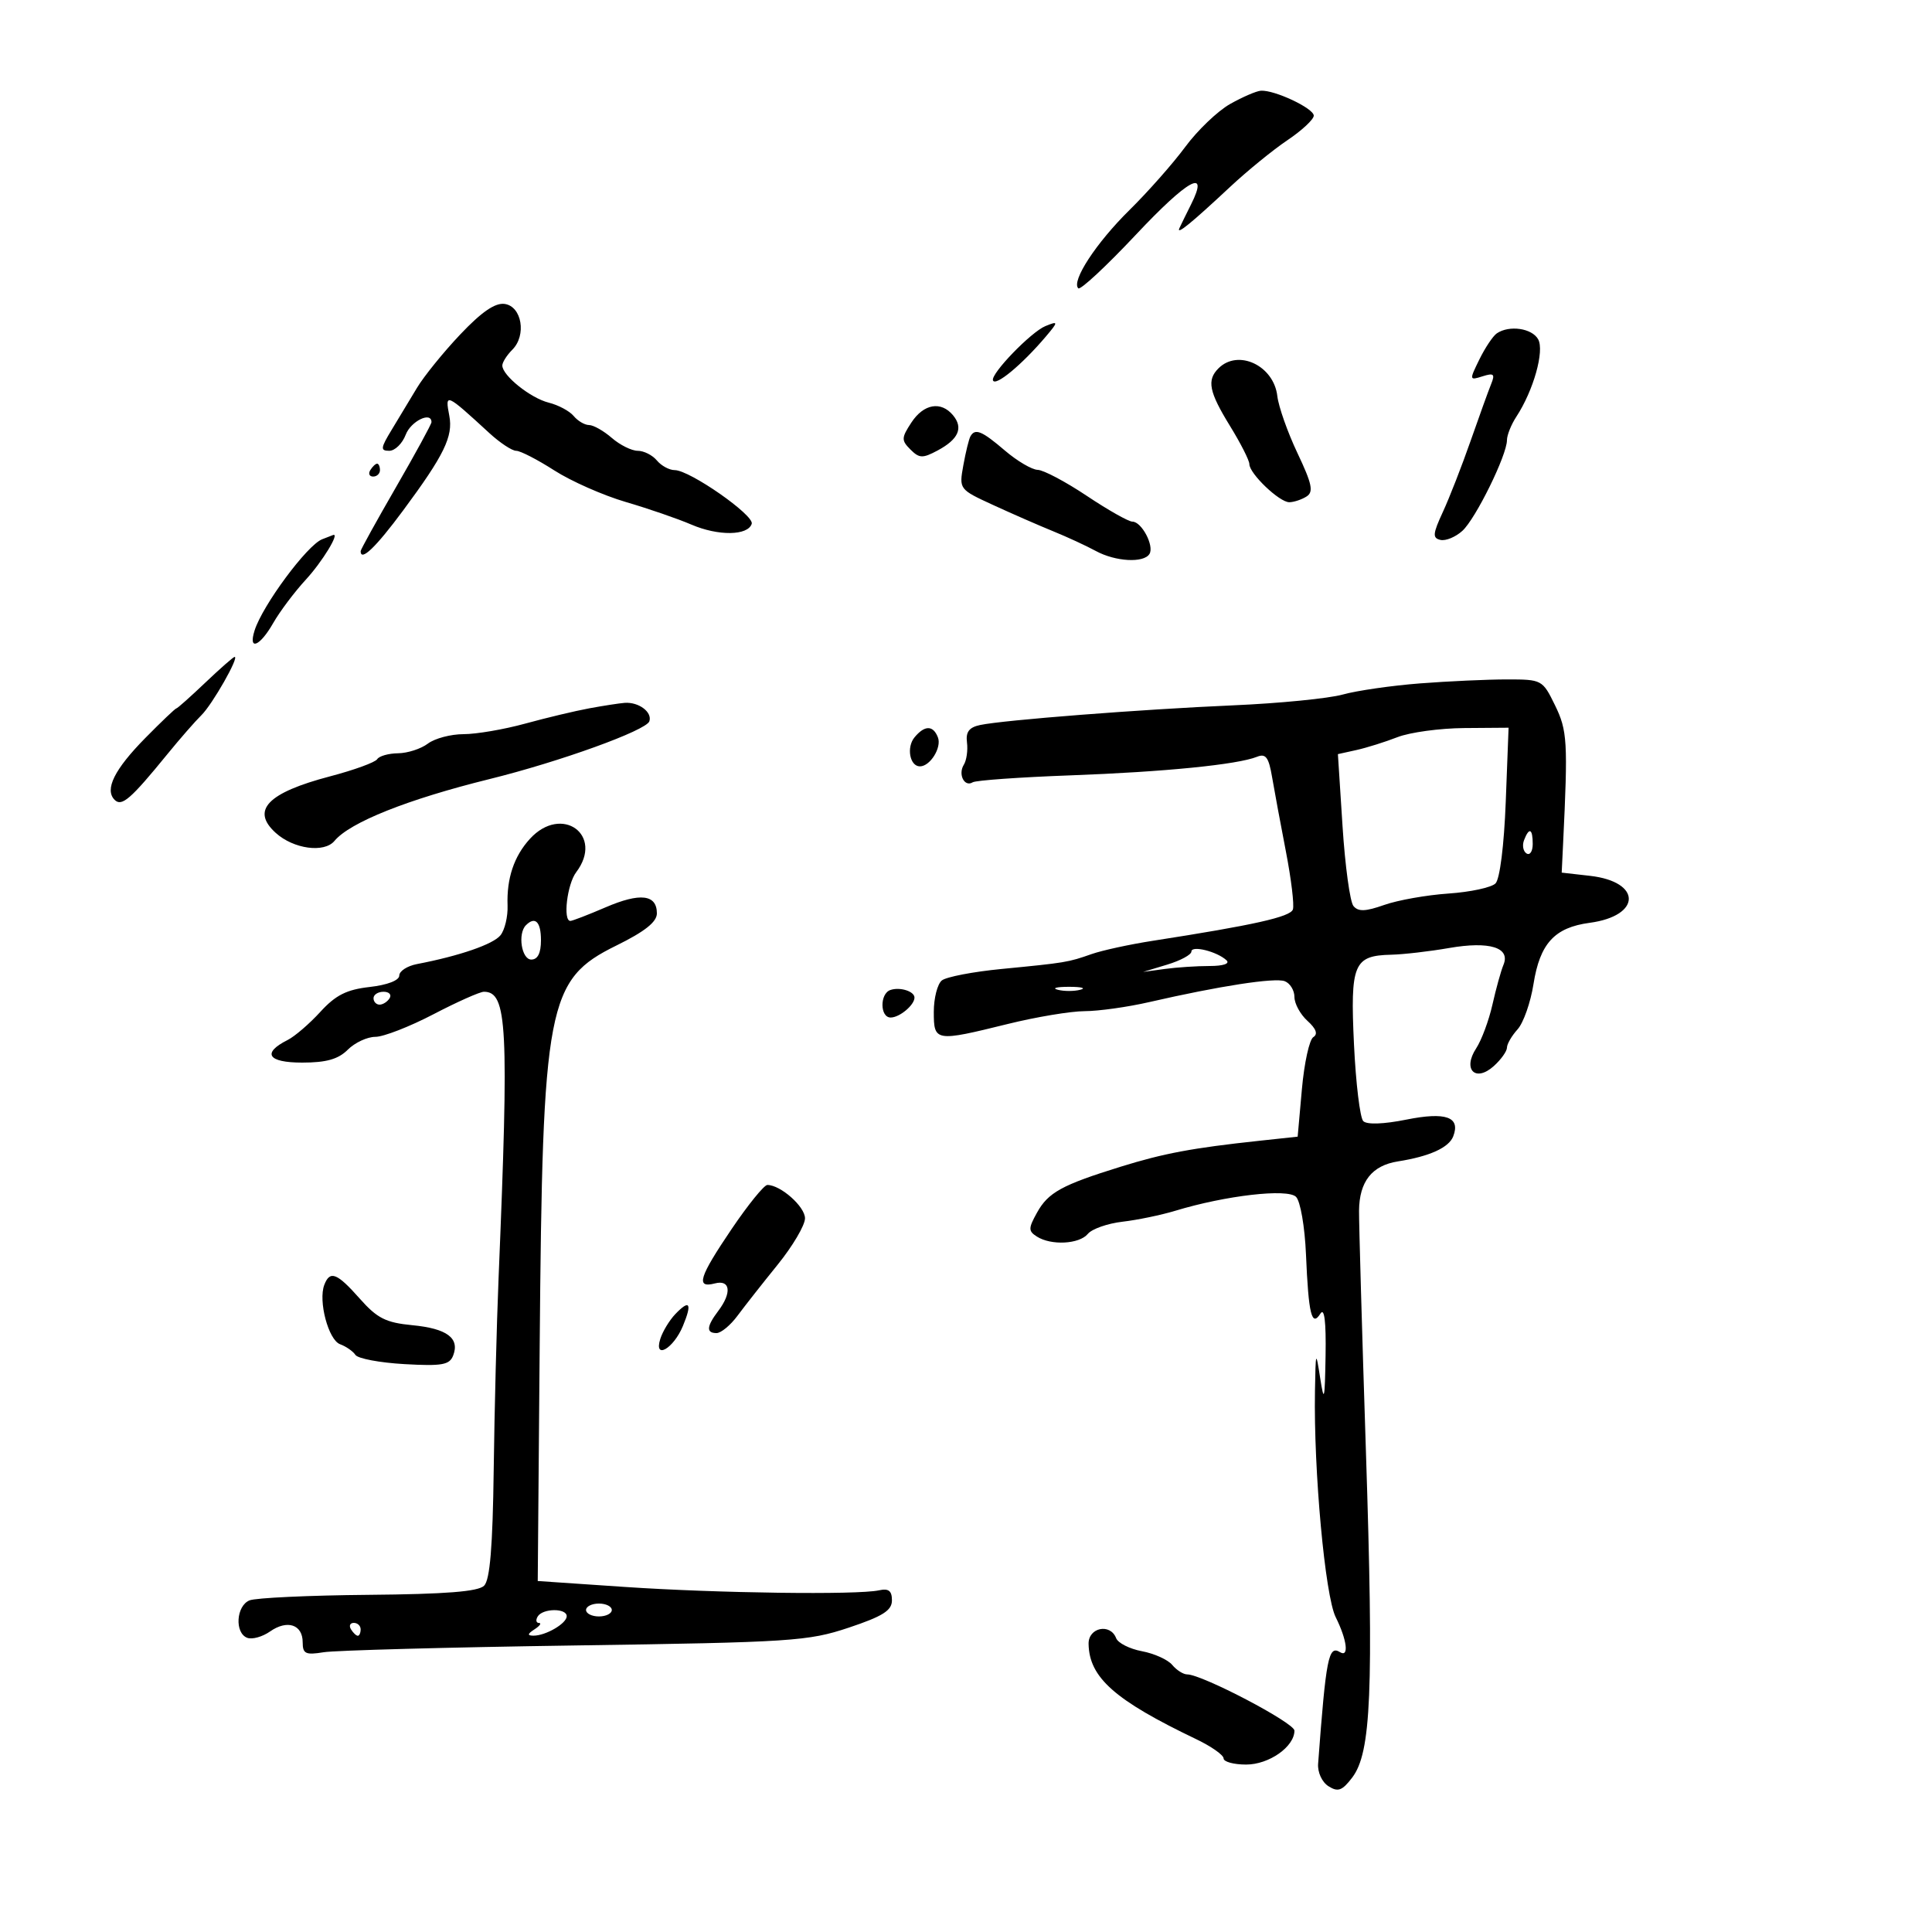 <svg xmlns="http://www.w3.org/2000/svg" width="300" height="300" viewBox="0 0 300 300" version="1.1">
	<path d="M 191 16.155 C 189.075 17.243, 185.943 20.241, 184.040 22.817 C 182.136 25.393, 178.242 29.801, 175.386 32.614 C 170.221 37.700, 166.323 43.657, 167.434 44.768 C 167.754 45.087, 171.789 41.333, 176.400 36.425 C 184.482 27.822, 187.830 25.989, 184.945 31.746 C 184.185 33.261, 183.374 34.914, 183.142 35.420 C 182.604 36.593, 184.963 34.674, 191.034 29 C 193.682 26.525, 197.683 23.267, 199.924 21.760 C 202.166 20.252, 204 18.542, 204 17.958 C 204 16.818, 197.895 13.943, 195.782 14.088 C 195.077 14.137, 192.925 15.067, 191 16.155 M 71.467 51.932 C 68.843 54.704, 65.817 58.441, 64.742 60.236 C 63.668 62.031, 61.900 64.963, 60.813 66.750 C 59.092 69.581, 59.044 70, 60.443 70 C 61.327 70, 62.477 68.875, 63 67.500 C 63.801 65.393, 67 63.836, 67 65.553 C 67 65.857, 64.525 70.393, 61.500 75.632 C 58.475 80.872, 56 85.348, 56 85.579 C 56 87.257, 58.330 85.026, 62.608 79.250 C 68.967 70.667, 70.380 67.769, 69.769 64.572 C 69.079 60.963, 69.208 61.019, 75.989 67.250 C 77.635 68.763, 79.509 70, 80.153 70 C 80.798 70, 83.459 71.370, 86.068 73.044 C 88.676 74.717, 93.666 76.923, 97.155 77.944 C 100.645 78.965, 105.234 80.546, 107.353 81.457 C 111.531 83.252, 116.118 83.195, 116.727 81.339 C 117.159 80.019, 107.094 73, 104.769 73 C 103.931 73, 102.685 72.325, 102 71.500 C 101.315 70.675, 99.979 70, 99.031 70 C 98.082 70, 96.268 69.100, 95 68 C 93.732 66.900, 92.143 66, 91.469 66 C 90.796 66, 89.721 65.369, 89.081 64.598 C 88.442 63.827, 86.699 62.894, 85.209 62.524 C 82.389 61.824, 78 58.311, 78 56.754 C 78 56.261, 78.699 55.158, 79.554 54.303 C 81.786 52.071, 81.036 47.577, 78.369 47.196 C 76.885 46.984, 74.792 48.421, 71.467 51.932 M 162.330 50.636 C 160.104 51.544, 153.840 58.021, 154.186 59.057 C 154.527 60.082, 158.697 56.630, 162.405 52.250 C 164.358 49.944, 164.351 49.810, 162.330 50.636 M 232.422 51.765 C 231.829 52.169, 230.614 53.986, 229.723 55.801 C 228.137 59.032, 228.147 59.088, 230.202 58.436 C 231.960 57.878, 232.179 58.073, 231.544 59.635 C 231.127 60.661, 229.686 64.650, 228.341 68.500 C 226.996 72.350, 225.064 77.300, 224.046 79.500 C 222.471 82.909, 222.415 83.550, 223.673 83.838 C 224.485 84.023, 226.014 83.393, 227.070 82.436 C 229.135 80.568, 234 70.674, 234 68.344 C 234 67.566, 234.658 65.926, 235.462 64.698 C 238.120 60.641, 239.851 54.486, 238.842 52.682 C 237.877 50.958, 234.347 50.454, 232.422 51.765 M 189.200 57.200 C 187.367 59.033, 187.730 60.840, 191 66.154 C 192.650 68.836, 194 71.494, 194 72.060 C 194 73.543, 198.671 78.003, 200.205 77.985 C 200.917 77.976, 202.119 77.577, 202.876 77.098 C 203.999 76.386, 203.741 75.148, 201.472 70.363 C 199.942 67.138, 198.534 63.150, 198.343 61.500 C 197.793 56.755, 192.251 54.149, 189.200 57.200 M 141.516 65.616 C 139.959 67.992, 139.946 68.375, 141.372 69.800 C 142.748 71.177, 143.267 71.195, 145.592 69.951 C 148.841 68.212, 149.616 66.447, 147.989 64.487 C 146.118 62.232, 143.426 62.701, 141.516 65.616 M 150.690 67.750 C 150.455 68.162, 149.959 70.183, 149.588 72.240 C 148.915 75.970, 148.926 75.985, 154.207 78.415 C 157.118 79.755, 161.300 81.584, 163.500 82.480 C 165.700 83.376, 168.694 84.759, 170.154 85.554 C 173.200 87.213, 177.598 87.459, 178.487 86.021 C 179.261 84.769, 177.275 81, 175.841 81 C 175.242 81, 172.057 79.200, 168.762 77 C 165.468 74.800, 162.036 72.982, 161.136 72.959 C 160.236 72.937, 157.942 71.587, 156.038 69.959 C 152.456 66.897, 151.420 66.470, 150.690 67.750 M 57.500 73 C 57.160 73.550, 57.359 74, 57.941 74 C 58.523 74, 59 73.550, 59 73 C 59 72.450, 58.802 72, 58.559 72 C 58.316 72, 57.840 72.450, 57.500 73 M 50.017 83.740 C 47.684 84.656, 40.774 93.986, 39.533 97.897 C 38.509 101.123, 40.344 100.394, 42.422 96.750 C 43.441 94.963, 45.724 91.925, 47.495 90 C 50.046 87.227, 52.820 82.681, 51.719 83.079 C 51.598 83.122, 50.833 83.420, 50.017 83.740 M 31.879 106 C 29.567 108.200, 27.544 110, 27.384 110 C 27.224 110, 25.068 112.054, 22.594 114.564 C 17.762 119.465, 16.202 122.602, 17.801 124.201 C 18.903 125.303, 20.288 124.103, 26 117.093 C 27.925 114.731, 30.303 112.008, 31.285 111.042 C 32.977 109.378, 37.178 102, 36.434 102 C 36.242 102, 34.192 103.800, 31.879 106 M 220.500 106.117 C 216.100 106.457, 210.700 107.236, 208.500 107.848 C 206.300 108.460, 198.650 109.215, 191.500 109.524 C 177.251 110.141, 155.837 111.806, 152.183 112.581 C 150.482 112.941, 149.942 113.660, 150.152 115.286 C 150.310 116.504, 150.088 118.063, 149.660 118.750 C 148.732 120.241, 149.757 122.268, 151.038 121.476 C 151.533 121.170, 158.365 120.685, 166.219 120.397 C 180.795 119.863, 192.165 118.731, 195.189 117.513 C 196.547 116.966, 197.006 117.584, 197.528 120.666 C 197.886 122.775, 198.853 127.981, 199.677 132.236 C 200.501 136.492, 200.989 140.532, 200.761 141.216 C 200.374 142.377, 194.680 143.652, 179 146.087 C 175.425 146.642, 171.150 147.570, 169.500 148.150 C 165.843 149.435, 165.485 149.494, 155.500 150.464 C 151.100 150.891, 146.938 151.691, 146.250 152.242 C 145.563 152.794, 145 154.990, 145 157.122 C 145 161.750, 145.221 161.786, 156.500 159 C 160.900 157.913, 166.271 157.018, 168.436 157.012 C 170.601 157.005, 175.101 156.373, 178.436 155.608 C 189.349 153.102, 197.967 151.773, 199.497 152.361 C 200.324 152.678, 201 153.782, 201 154.814 C 201 155.846, 201.911 157.514, 203.024 158.521 C 204.375 159.744, 204.677 160.582, 203.933 161.042 C 203.320 161.420, 202.522 165.053, 202.159 169.115 L 201.500 176.500 195.500 177.145 C 185.152 178.257, 180.702 179.090, 174 181.171 C 164.868 184.006, 162.764 185.162, 161.025 188.300 C 159.671 190.742, 159.668 191.158, 161 192.010 C 163.219 193.429, 167.588 193.202, 168.919 191.597 C 169.559 190.826, 171.977 189.976, 174.292 189.708 C 176.606 189.440, 180.300 188.674, 182.500 188.007 C 190.335 185.629, 199.924 184.524, 201.246 185.846 C 201.925 186.525, 202.609 190.481, 202.792 194.782 C 203.188 204.108, 203.680 206.120, 205.038 203.972 C 205.653 203.001, 205.923 205.222, 205.834 210.500 C 205.717 217.440, 205.607 217.904, 205 214 C 204.327 209.669, 204.296 209.744, 204.187 216 C 203.972 228.365, 205.754 247.801, 207.407 251.113 C 209.170 254.649, 209.510 257.433, 208.069 256.543 C 206.288 255.442, 205.907 257.392, 204.677 273.869 C 204.577 275.210, 205.277 276.729, 206.292 277.369 C 207.769 278.301, 208.417 278.062, 209.979 276.007 C 212.913 272.149, 213.312 262.648, 212.101 225.415 C 211.495 206.762, 211.013 189.925, 211.031 188 C 211.073 183.463, 213.034 180.978, 217.073 180.341 C 221.979 179.568, 224.984 178.205, 225.658 176.448 C 226.813 173.438, 224.511 172.621, 218.357 173.857 C 214.851 174.561, 212.252 174.652, 211.689 174.089 C 211.182 173.582, 210.532 168.210, 210.245 162.151 C 209.654 149.681, 210.192 148.385, 216.013 148.248 C 217.931 148.203, 221.975 147.736, 225 147.209 C 231.293 146.113, 234.582 147.132, 233.455 149.827 C 233.071 150.747, 232.302 153.518, 231.747 155.985 C 231.192 158.452, 230.055 161.513, 229.220 162.787 C 227.062 166.080, 229.112 168.114, 231.976 165.521 C 233.089 164.514, 234 163.233, 234 162.674 C 234 162.115, 234.742 160.838, 235.648 159.836 C 236.555 158.835, 237.666 155.675, 238.118 152.815 C 239.116 146.504, 241.385 144.026, 246.838 143.295 C 254.914 142.212, 254.958 136.916, 246.898 136 L 242.500 135.500 242.717 131 C 243.481 115.120, 243.383 113.449, 241.454 109.500 C 239.527 105.555, 239.424 105.500, 234 105.500 C 230.975 105.500, 224.900 105.778, 220.500 106.117 M 91.500 109.989 C 89.300 110.395, 84.818 111.464, 81.540 112.364 C 78.262 113.264, 73.960 114, 71.981 114 C 70.002 114, 67.509 114.661, 66.441 115.468 C 65.374 116.276, 63.289 116.951, 61.809 116.968 C 60.329 116.986, 58.872 117.399, 58.571 117.886 C 58.269 118.373, 54.980 119.571, 51.262 120.548 C 41.537 123.103, 38.929 125.816, 42.816 129.333 C 45.582 131.837, 50.352 132.486, 51.938 130.575 C 54.331 127.692, 63.289 124.119, 76 120.978 C 86.934 118.277, 100.359 113.423, 100.833 112 C 101.309 110.572, 99.178 108.981, 97 109.140 C 96.175 109.201, 93.700 109.583, 91.500 109.989 M 142.011 114.487 C 140.723 116.039, 141.272 119, 142.846 119 C 144.430 119, 146.247 116.085, 145.643 114.513 C 144.907 112.595, 143.589 112.586, 142.011 114.487 M 217 114.466 C 215.075 115.215, 212.206 116.115, 210.625 116.465 L 207.749 117.101 208.469 128.301 C 208.865 134.460, 209.627 140.032, 210.161 140.682 C 210.905 141.588, 212.027 141.549, 214.956 140.515 C 217.059 139.773, 221.545 138.978, 224.925 138.748 C 228.305 138.518, 231.588 137.812, 232.220 137.180 C 232.895 136.505, 233.552 131.274, 233.811 124.515 L 234.252 113 227.376 113.052 C 223.594 113.080, 218.925 113.716, 217 114.466 M 82.289 130.250 C 79.818 132.950, 78.660 136.402, 78.814 140.608 C 78.877 142.317, 78.382 144.396, 77.714 145.228 C 76.590 146.628, 71.361 148.432, 64.750 149.700 C 63.237 149.990, 62 150.792, 62 151.483 C 62 152.235, 60.150 152.948, 57.398 153.259 C 53.820 153.662, 52.115 154.523, 49.737 157.127 C 48.054 158.969, 45.773 160.932, 44.668 161.488 C 40.629 163.521, 41.576 165, 46.917 165 C 50.667 165, 52.525 164.475, 54 163 C 55.100 161.900, 57.030 161, 58.289 161 C 59.549 161, 63.600 159.425, 67.292 157.500 C 70.984 155.575, 74.516 154, 75.142 154 C 78.774 154, 79.043 159.263, 77.417 198.500 C 77.120 205.650, 76.781 219.027, 76.662 228.227 C 76.507 240.187, 76.083 245.317, 75.173 246.227 C 74.257 247.143, 69.222 247.541, 57.200 247.646 C 48.015 247.727, 39.712 248.113, 38.750 248.503 C 36.671 249.348, 36.407 253.558, 38.385 254.318 C 39.147 254.610, 40.743 254.168, 41.932 253.335 C 44.607 251.462, 47 252.254, 47 255.014 C 47 256.799, 47.456 257.016, 50.250 256.560 C 52.038 256.268, 69.607 255.794, 89.294 255.506 C 122.941 255.014, 125.491 254.848, 131.794 252.741 C 137.086 250.973, 138.500 250.078, 138.500 248.500 C 138.500 247.019, 137.981 246.615, 136.500 246.943 C 133.168 247.681, 111.339 247.390, 97 246.417 L 83.500 245.500 83.802 209 C 84.241 155.844, 84.955 152.117, 95.703 146.825 C 100.125 144.649, 102 143.161, 102 141.831 C 102 138.887, 99.407 138.579, 94.045 140.885 C 91.341 142.048, 88.875 143, 88.565 143 C 87.384 143, 88.065 137.296, 89.468 135.441 C 93.842 129.658, 87.216 124.867, 82.289 130.250 M 236.651 130.468 C 236.341 131.275, 236.518 132.202, 237.044 132.527 C 237.570 132.852, 238 132.191, 238 131.059 C 238 128.644, 237.444 128.401, 236.651 130.468 M 81.667 143.667 C 80.358 144.976, 80.986 149, 82.500 149 C 83.500 149, 84 148, 84 146 C 84 143.133, 83.100 142.233, 81.667 143.667 M 185 147.756 C 185 148.246, 183.313 149.158, 181.250 149.783 L 177.500 150.919 180.875 150.459 C 182.731 150.207, 185.859 150, 187.825 150 C 189.953 150, 191.016 149.641, 190.450 149.112 C 188.988 147.747, 185 146.754, 185 147.756 M 138.250 153.731 C 136.593 154.309, 136.636 158, 138.300 158 C 139.683 158, 142 156.063, 142 154.907 C 142 153.925, 139.732 153.214, 138.250 153.731 M 164.250 153.689 C 165.213 153.941, 166.787 153.941, 167.750 153.689 C 168.713 153.438, 167.925 153.232, 166 153.232 C 164.075 153.232, 163.287 153.438, 164.250 153.689 M 58 155 C 58 155.550, 58.423 156, 58.941 156 C 59.459 156, 60.160 155.550, 60.500 155 C 60.840 154.450, 60.416 154, 59.559 154 C 58.702 154, 58 154.450, 58 155 M 113.620 190.823 C 108.535 198.334, 107.996 200.075, 111 199.290 C 113.413 198.659, 113.671 200.730, 111.532 203.559 C 109.709 205.969, 109.628 207, 111.263 207 C 111.957 207, 113.420 205.793, 114.513 204.317 C 115.606 202.842, 118.412 199.272, 120.750 196.385 C 123.088 193.497, 125 190.256, 125 189.182 C 125 187.360, 121.210 184, 119.155 184 C 118.651 184, 116.160 187.070, 113.620 190.823 M 50.359 199.508 C 49.393 202.023, 50.996 208.063, 52.805 208.730 C 53.737 209.073, 54.811 209.821, 55.191 210.391 C 55.571 210.961, 58.993 211.604, 62.794 211.819 C 68.649 212.149, 69.807 211.944, 70.370 210.478 C 71.405 207.780, 69.400 206.293, 64.030 205.777 C 59.906 205.381, 58.568 204.705, 55.865 201.651 C 52.323 197.651, 51.234 197.227, 50.359 199.508 M 104.849 204.068 C 103.941 205.022, 102.899 206.744, 102.533 207.895 C 101.484 211.200, 104.575 209.440, 106.043 205.896 C 107.512 202.350, 107.093 201.710, 104.849 204.068 M 91 250 C 91 250.550, 91.900 251, 93 251 C 94.100 251, 95 250.550, 95 250 C 95 249.450, 94.100 249, 93 249 C 91.900 249, 91 249.450, 91 250 M 83.500 251 C 83.160 251.550, 83.246 252.007, 83.691 252.015 C 84.136 252.024, 83.825 252.467, 83 253 C 81.900 253.711, 81.851 253.973, 82.816 253.985 C 84.717 254.007, 88 252.094, 88 250.965 C 88 249.690, 84.292 249.719, 83.500 251 M 54.500 253 C 54.840 253.550, 55.316 254, 55.559 254 C 55.802 254, 56 253.550, 56 253 C 56 252.450, 55.523 252, 54.941 252 C 54.359 252, 54.160 252.450, 54.500 253 M 169.035 255.250 C 169.118 260.482, 173.094 264.005, 185.750 270.060 C 188.088 271.179, 190 272.523, 190 273.047 C 190 273.571, 191.575 274, 193.500 274 C 197.057 274, 201 271.229, 201 268.729 C 201 267.519, 186.651 260, 184.343 260 C 183.739 260, 182.695 259.337, 182.022 258.526 C 181.349 257.716, 179.233 256.759, 177.320 256.400 C 175.406 256.041, 173.603 255.129, 173.313 254.374 C 172.408 252.015, 168.996 252.715, 169.035 255.250" stroke="none" fill="black" fill-rule="evenodd"/>
</svg>